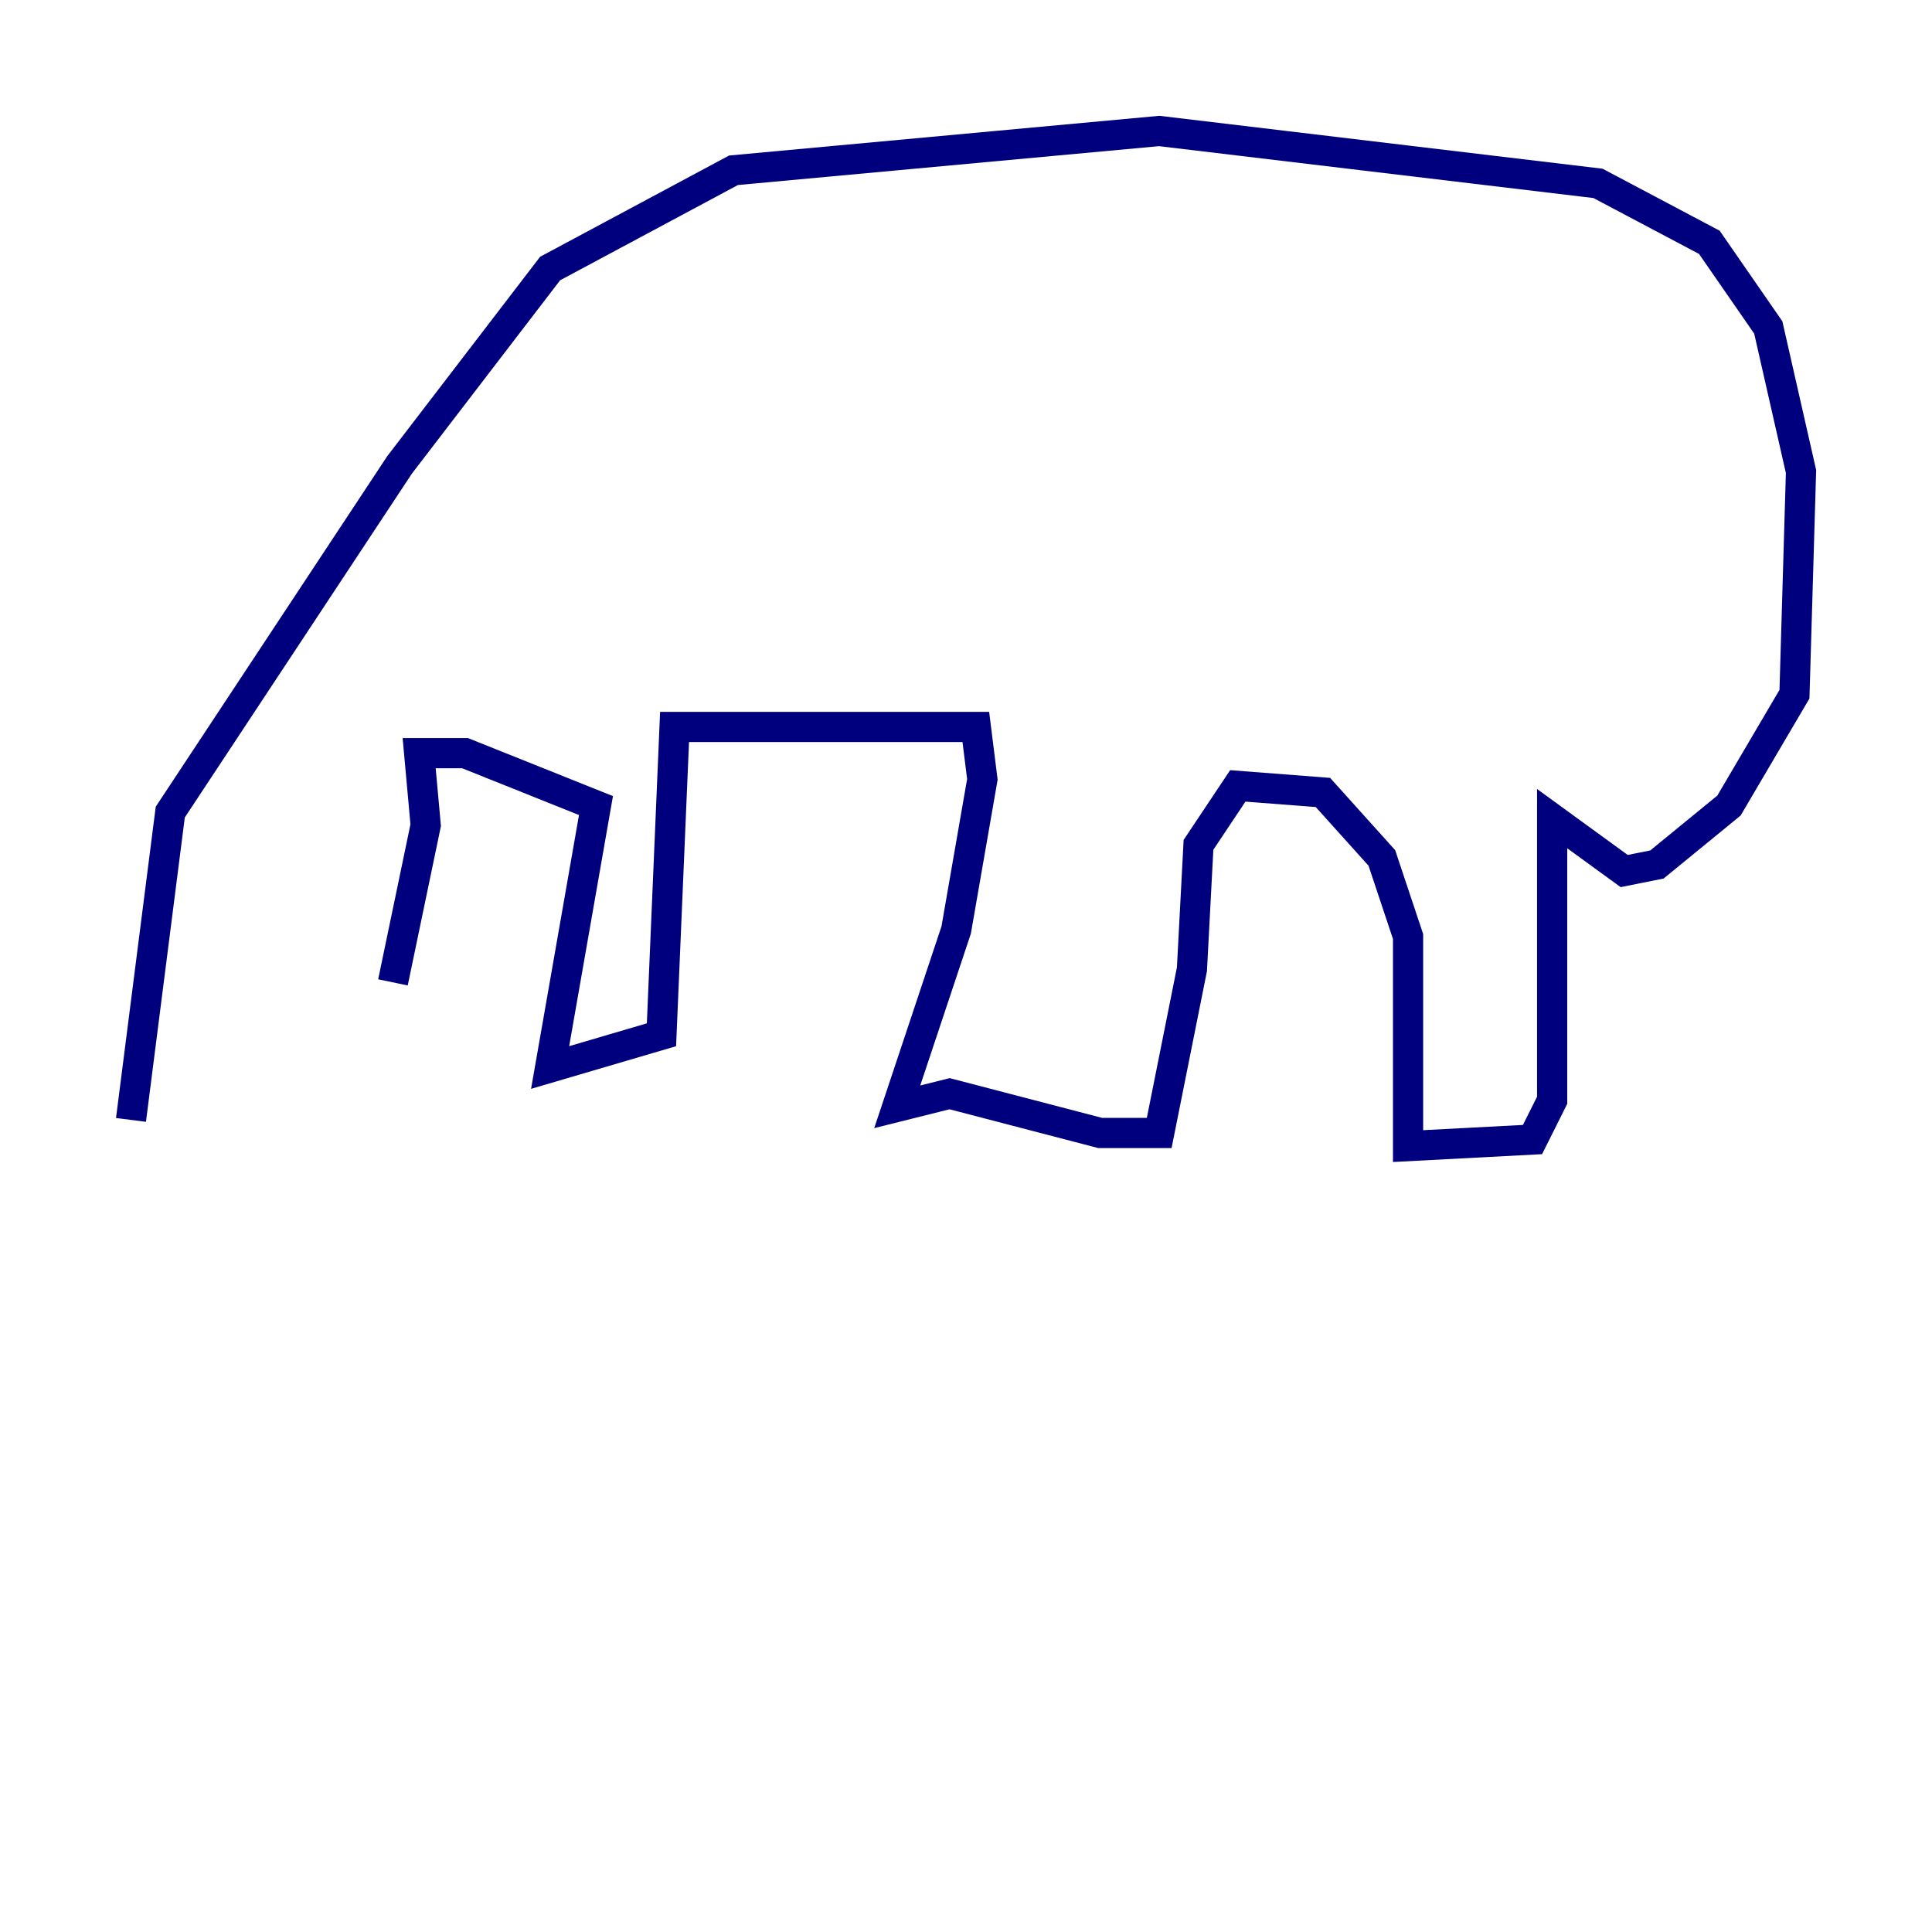 <?xml version="1.0" encoding="utf-8" ?>
<svg baseProfile="tiny" height="128" version="1.2" viewBox="0,0,128,128" width="128" xmlns="http://www.w3.org/2000/svg" xmlns:ev="http://www.w3.org/2001/xml-events" xmlns:xlink="http://www.w3.org/1999/xlink"><defs /><polyline fill="none" points="8.678,74.197 11.281,53.803 26.468,30.807 36.447,17.79 48.597,11.281 76.8,8.678 105.871,12.149 113.248,16.054 117.153,21.695 119.322,31.241 118.888,45.993 114.549,53.37 109.776,57.275 107.607,57.709 102.834,54.237 102.834,72.895 101.532,75.498 93.288,75.932 93.288,62.047 91.552,56.841 87.647,52.502 82.007,52.068 79.403,55.973 78.969,64.217 76.8,75.064 72.895,75.064 62.915,72.461 59.444,73.329 63.349,61.614 65.085,51.634 64.651,48.163 44.691,48.163 43.824,68.556 36.447,70.725 39.485,53.37 30.807,49.898 27.77,49.898 28.203,54.671 26.034,65.085" stroke="#00007f" stroke-width="2" /></svg>